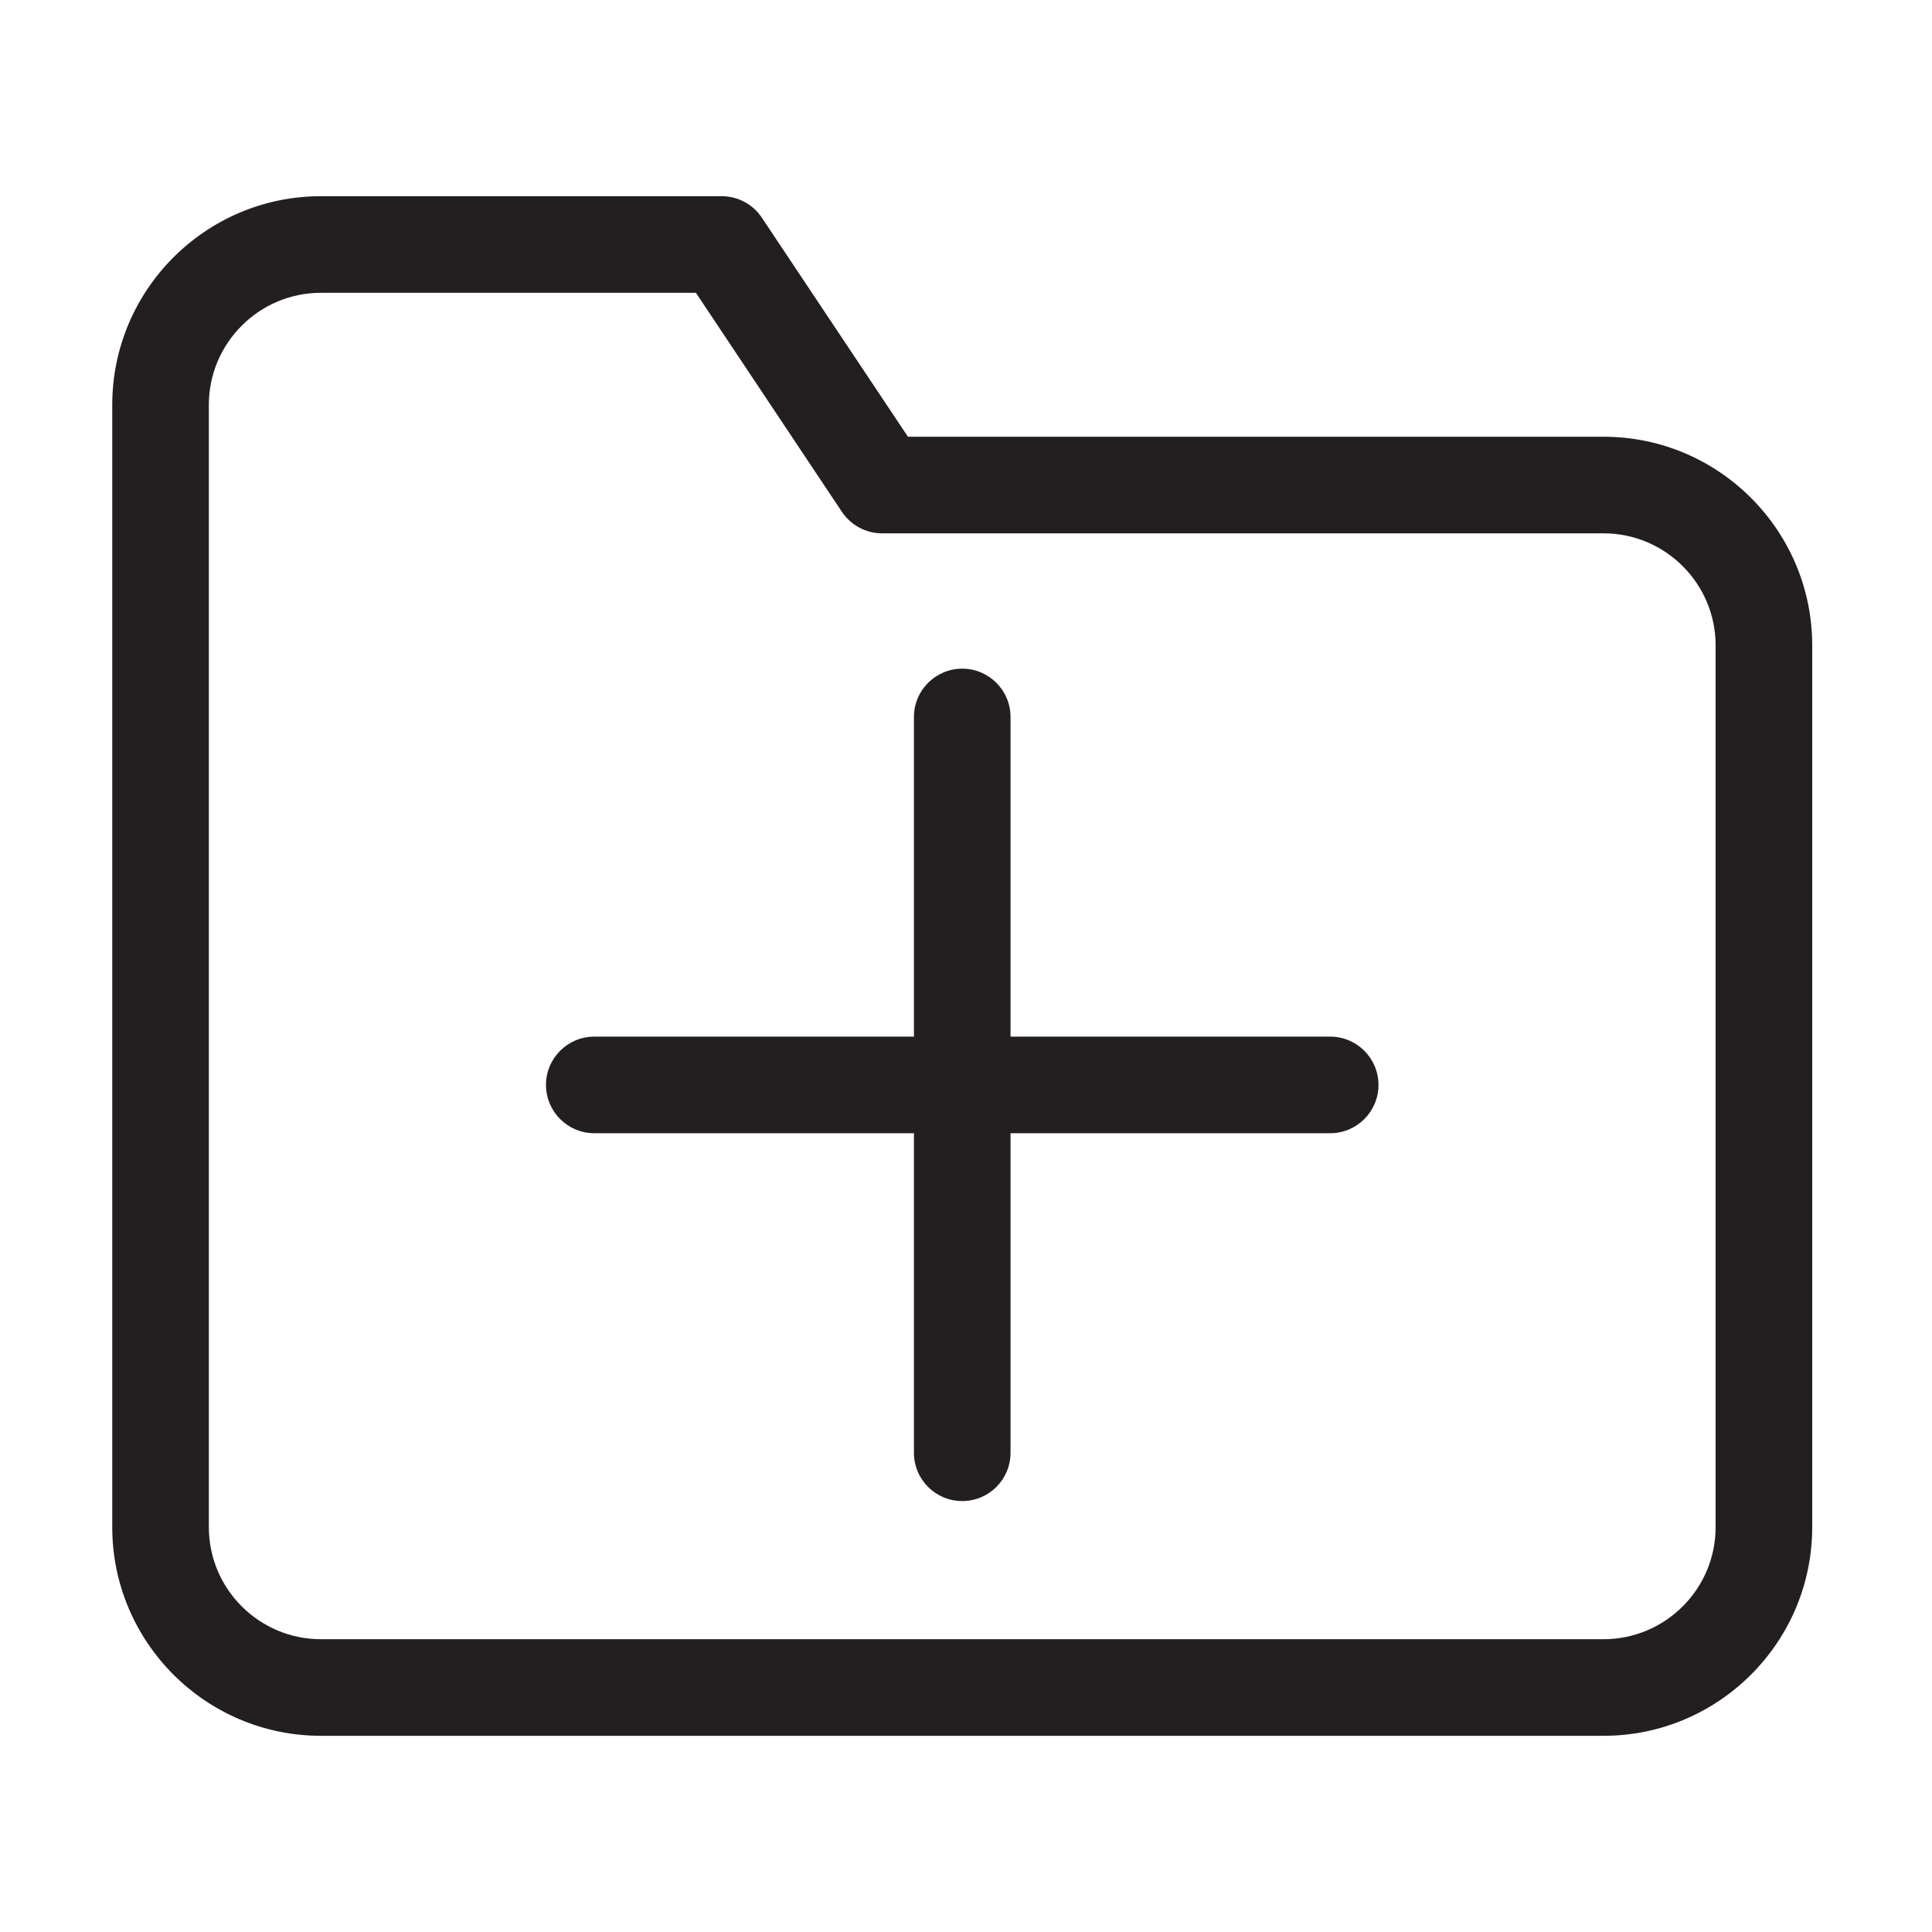 <?xml version="1.0" encoding="UTF-8"?>
<svg id="icons" xmlns="http://www.w3.org/2000/svg" viewBox="0 0 200 200">
  <defs>
    <style>
      .cls-1 {
        fill: #231f20;
      }
    </style>
  </defs>
  <path class="cls-1" d="m166,45.21h-72.01l-15.12-22.67c-.92-1.39-2.48-2.23-4.16-2.23h-41.49c-11.91,0-21.6,9.69-21.6,21.6v116.18c0,11.91,9.69,21.6,21.6,21.6h132.78c11.91,0,21.6-9.69,21.6-21.6v-91.28c0-11.91-9.69-21.6-21.6-21.6Zm11.6,112.88c0,6.4-5.21,11.6-11.6,11.6H33.22c-6.39,0-11.6-5.2-11.6-11.6V41.91c0-6.39,5.21-11.6,11.6-11.6h38.82l15.11,22.67c.93,1.39,2.49,2.23,4.16,2.23h74.69c6.39,0,11.6,5.2,11.6,11.6v91.28Z"/>
  <path class="cls-1" d="m142.7,112.31c0,2.76-2.24,5-5,5h-33.09v33.08c0,2.77-2.24,5-5,5s-5-2.23-5-5v-33.08h-33.09c-2.76,0-5-2.24-5-5s2.24-5,5-5h33.09v-33.09c0-2.76,2.24-5,5-5s5,2.24,5,5v33.09h33.09c2.76,0,5,2.24,5,5Z"/>
</svg>